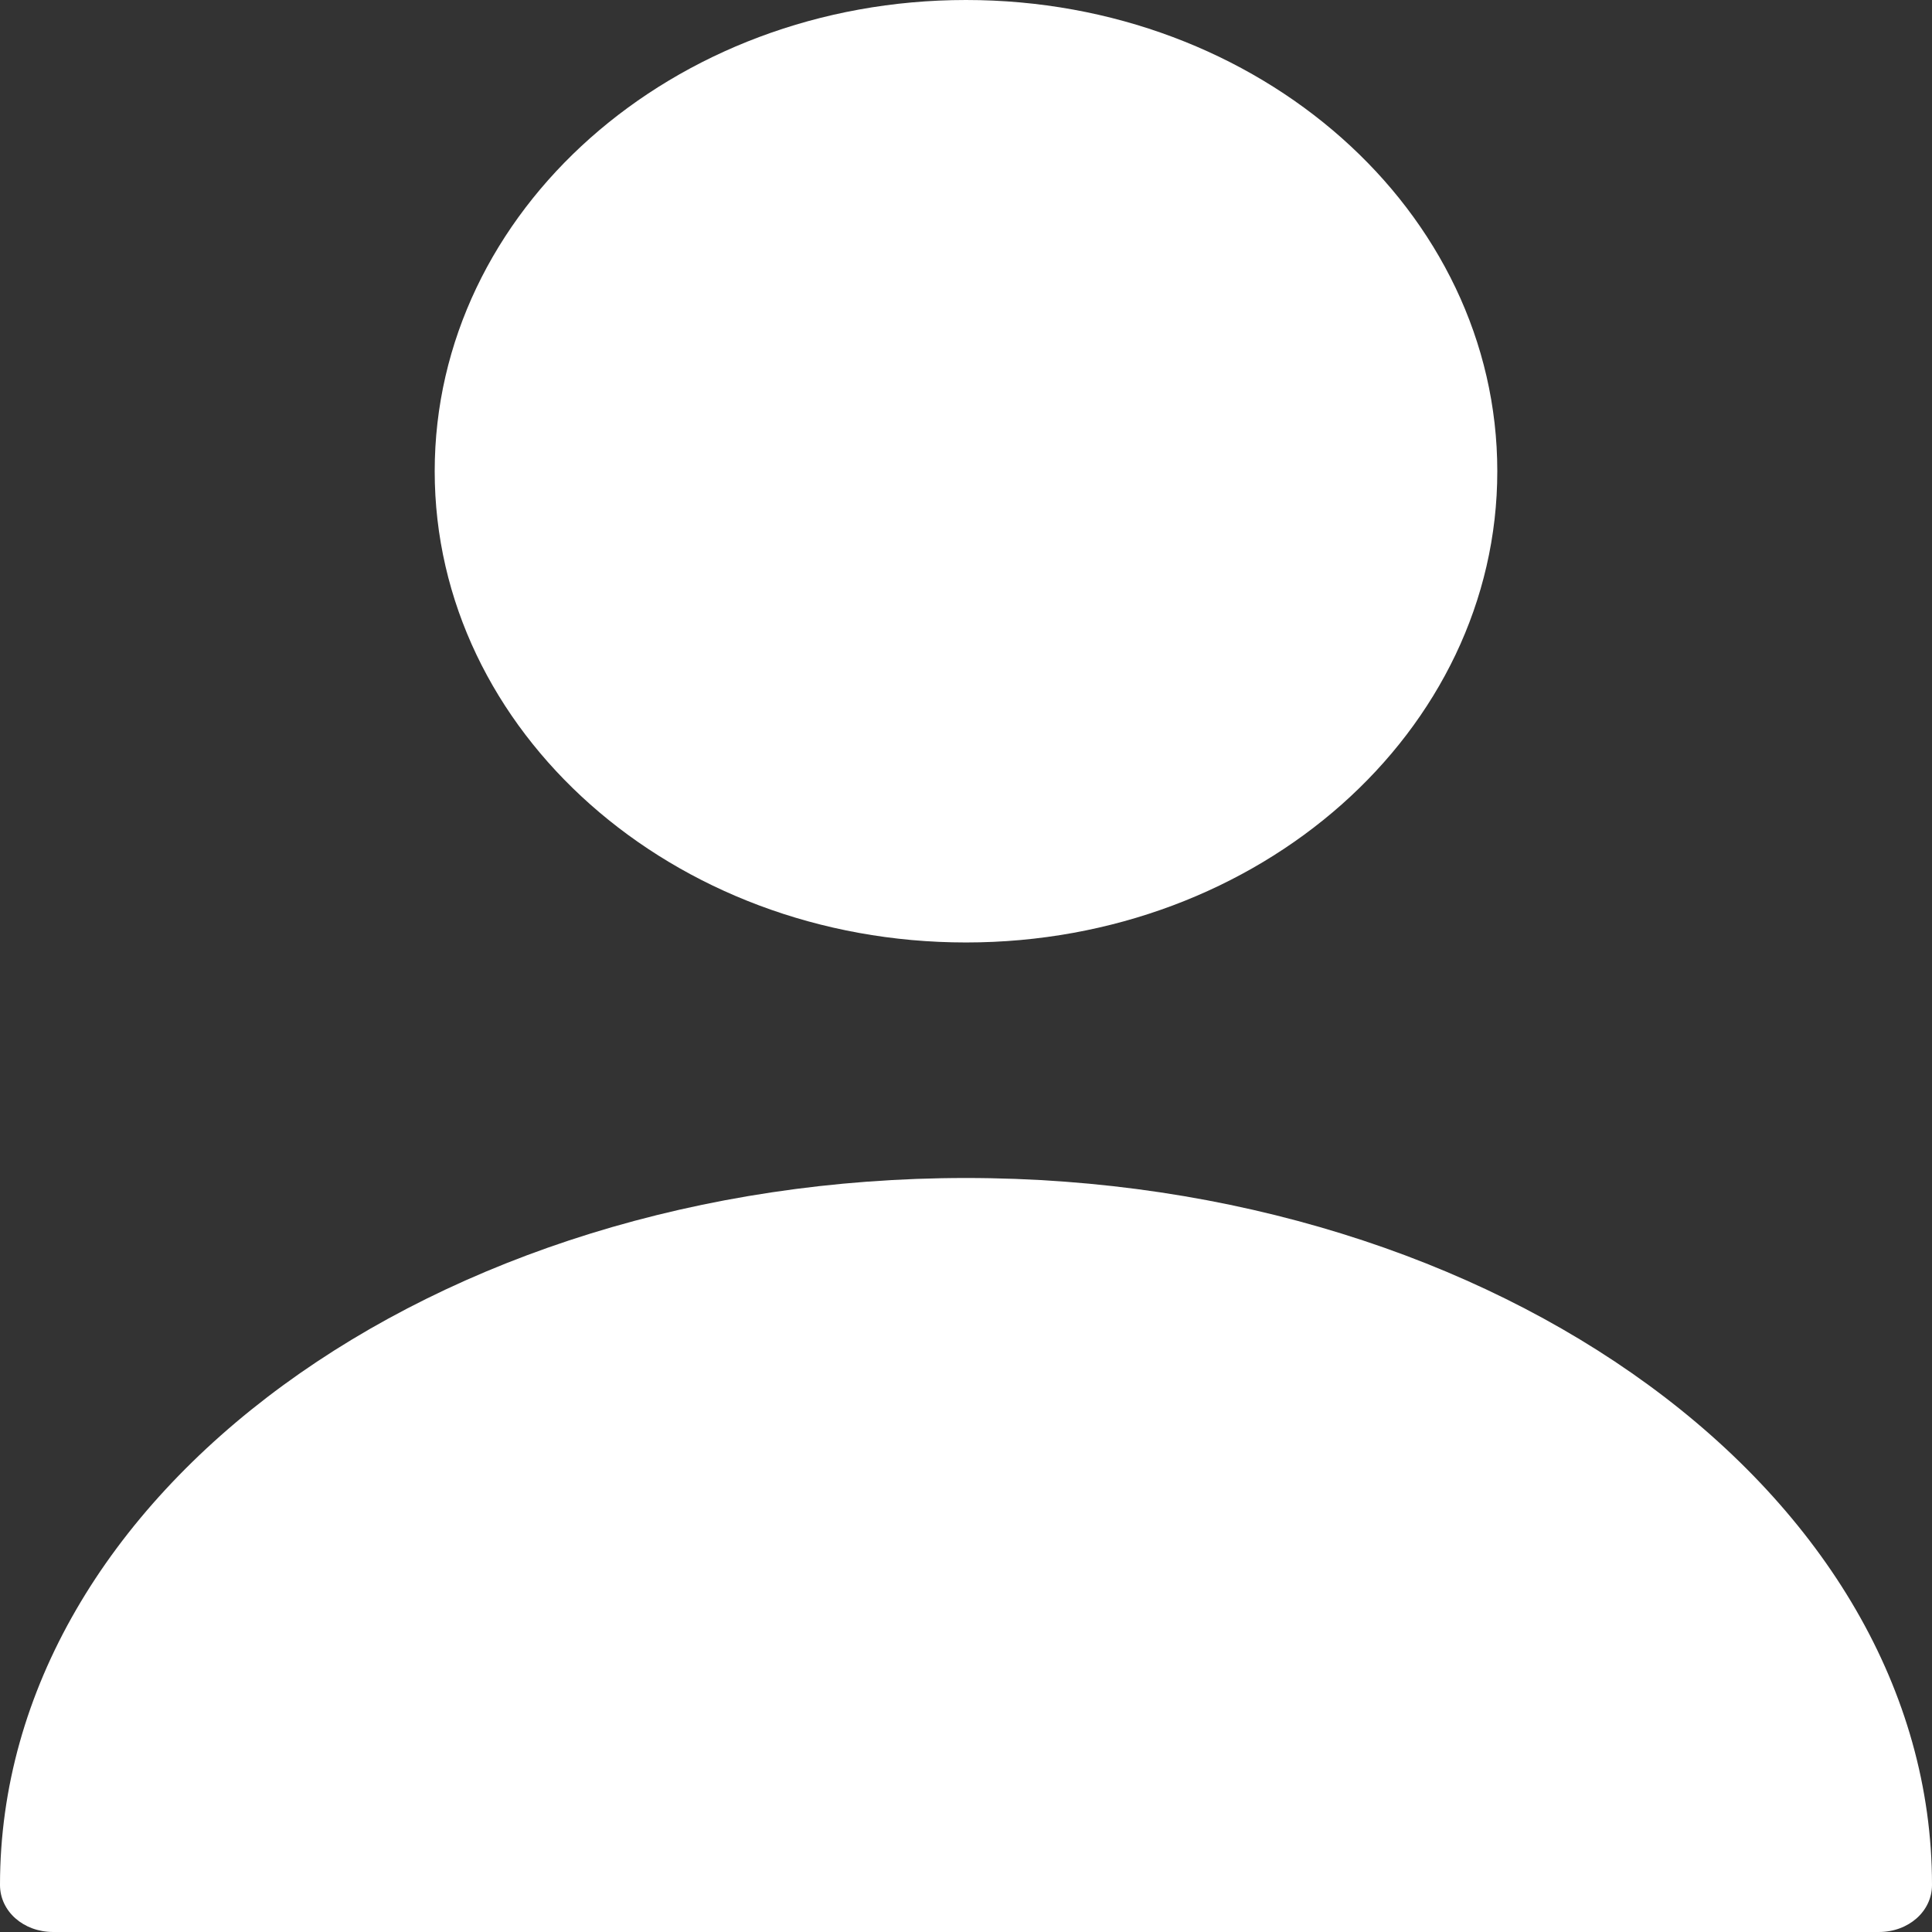 <svg width="11" height="11" viewBox="0 0 11 11" fill="none" xmlns="http://www.w3.org/2000/svg">
<rect x="0" y="0" width="11" height="11" fill="#333333" stroke="none"/>
<path d="M5.5 5.366C7.171 5.366 8.525 4.165 8.525 2.683C8.525 1.201 7.171 0 5.5 0C3.829 0 2.475 1.201 2.475 2.683C2.475 4.165 3.829 5.366 5.5 5.366Z" fill="white"/>
<path d="M5.5 6.707C2.469 6.707 0 8.51 0 10.732C0 10.882 0.133 11 0.303 11H10.697C10.867 11 11 10.882 11 10.732C11 8.51 8.531 6.707 5.5 6.707Z" fill="white"/>
</svg>
